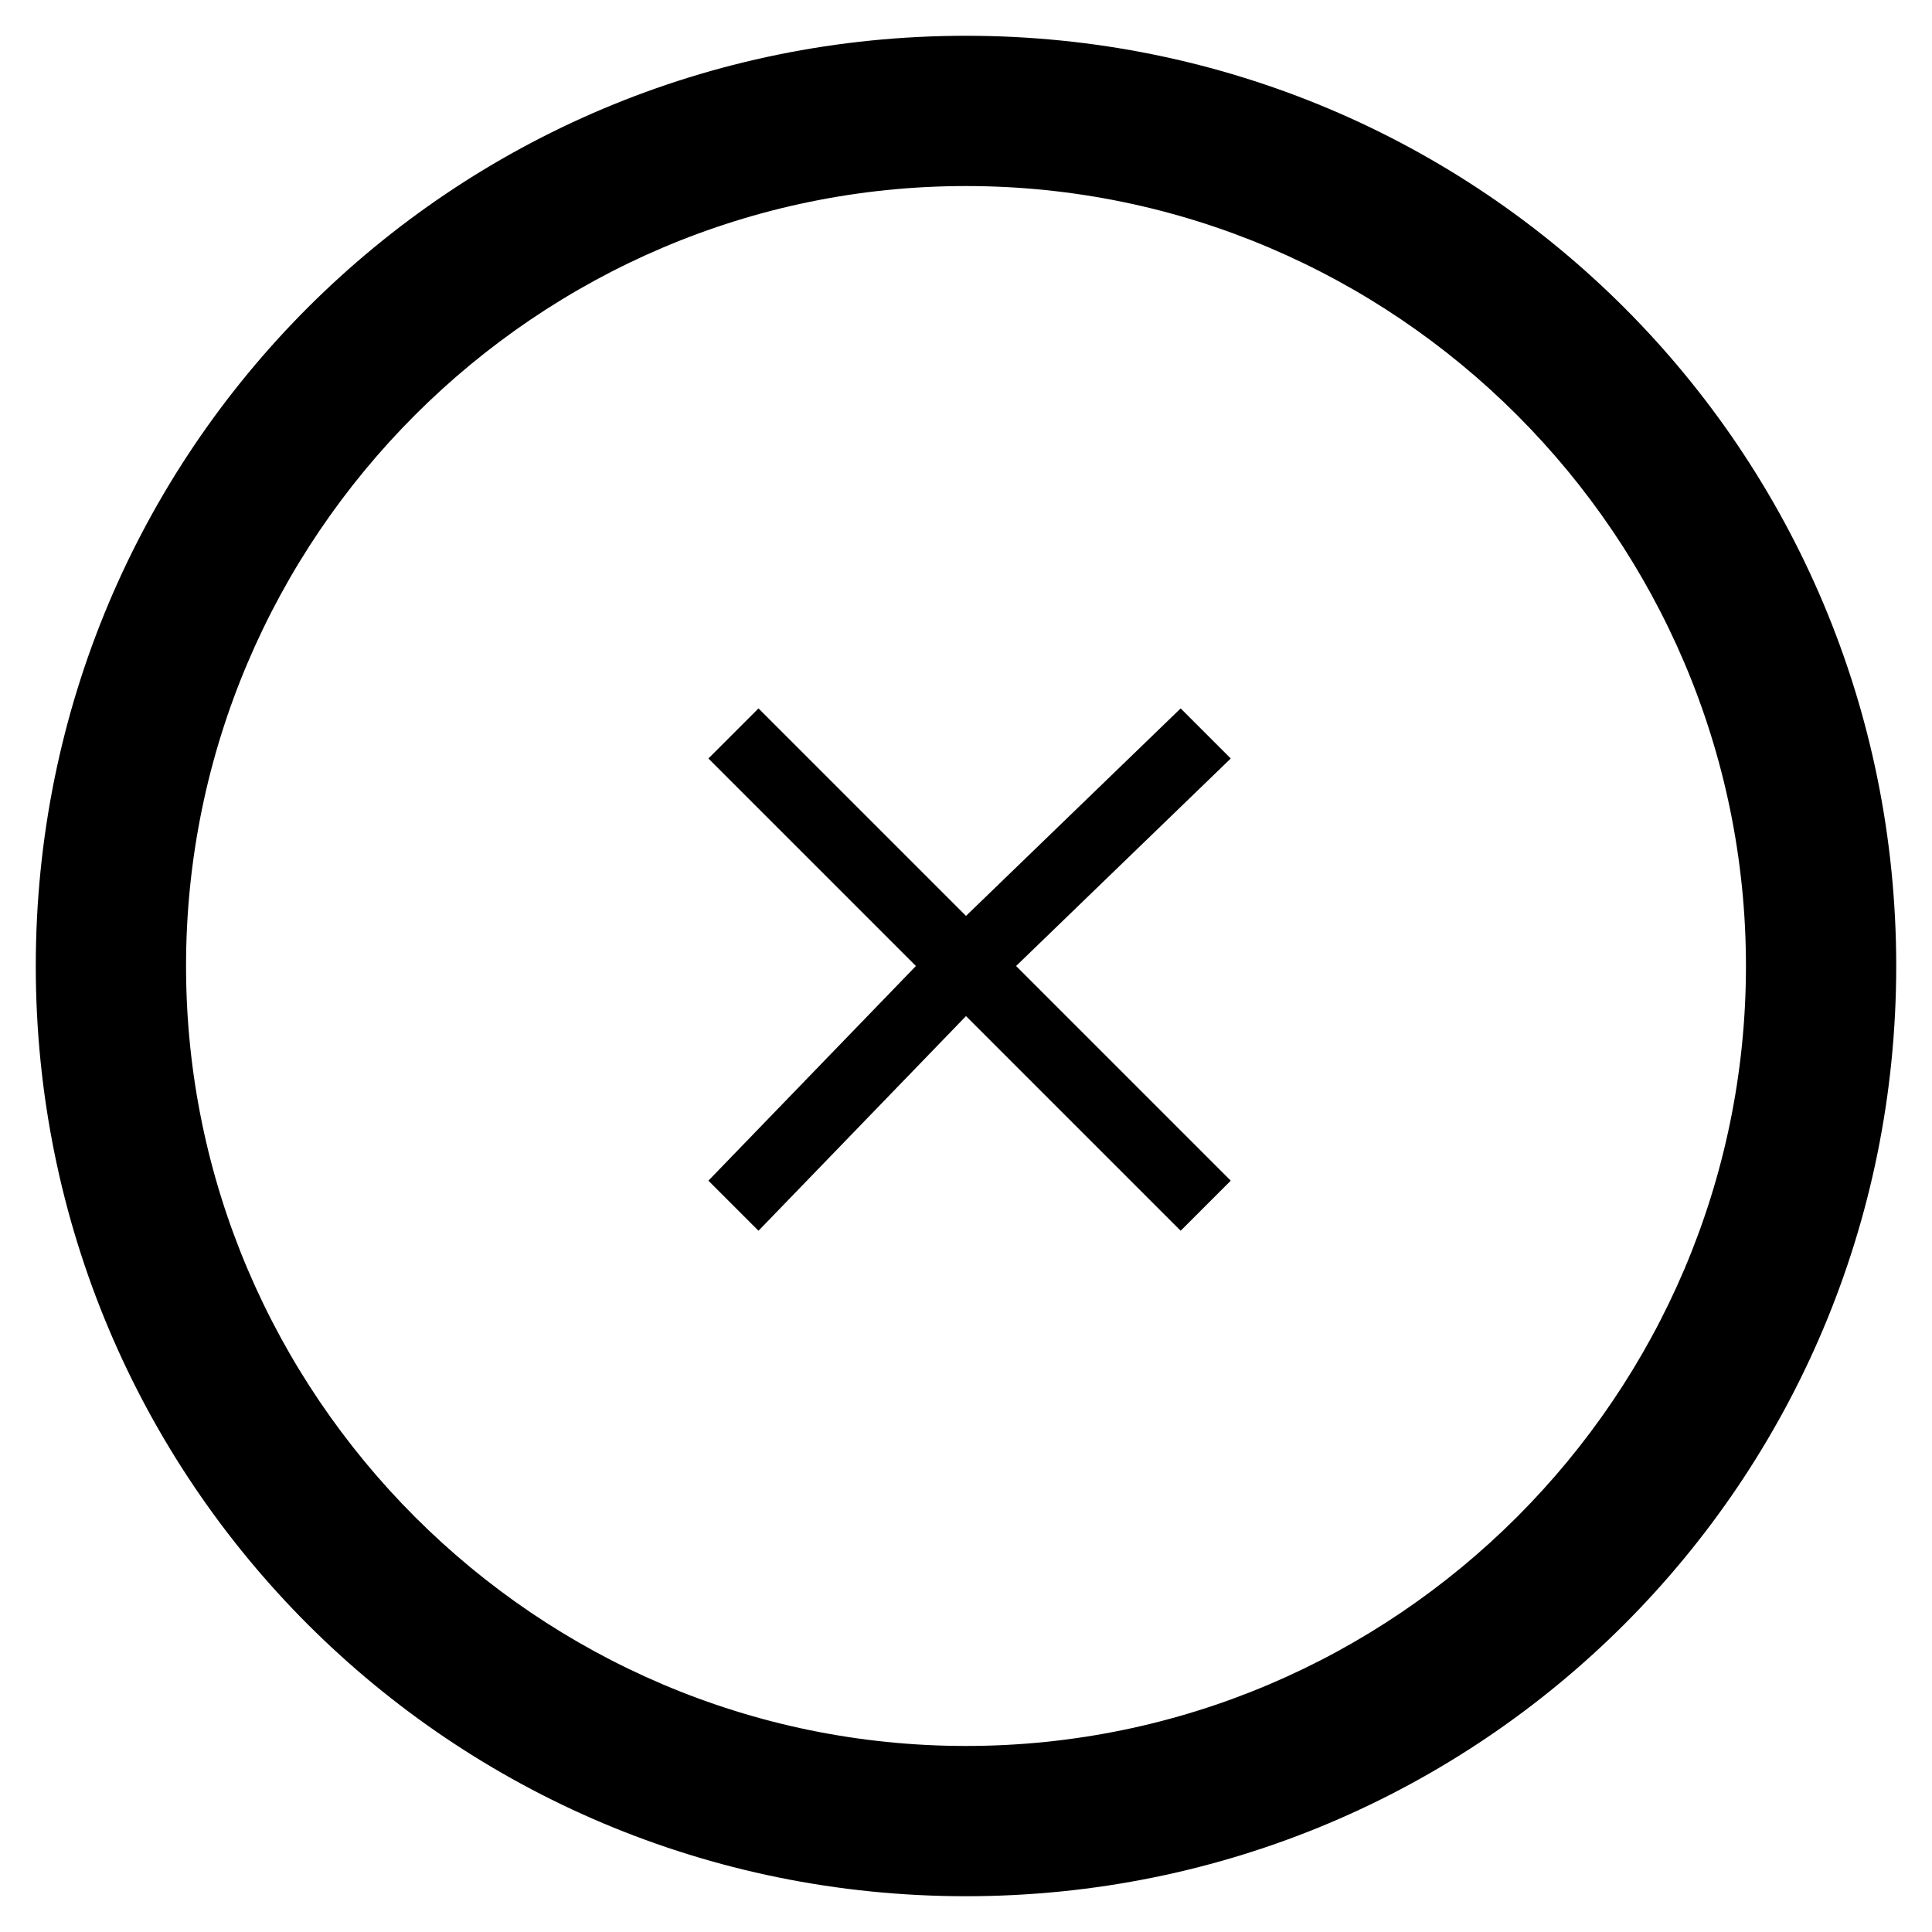 <svg baseProfile="tiny" xmlns="http://www.w3.org/2000/svg" width="27" height="27" viewBox="0 0 27 27"><path d="M16.5 9.9l-3 2.9-2.9-2.9-.7.7 2.9 2.9-2.9 3 .7.7 2.9-3 3 3 .7-.7-3-3 3-2.9"/><path d="M13.5.5C6.3.5.5 6.3.5 13.5s5.8 13 13 13 13-5.8 13-13-5.8-13-13-13zm0 23.9c-6 0-10.9-4.9-10.9-10.9S7.5 2.6 13.5 2.6s10.9 4.9 10.9 10.9-4.9 10.9-10.9 10.9z"/></svg>
